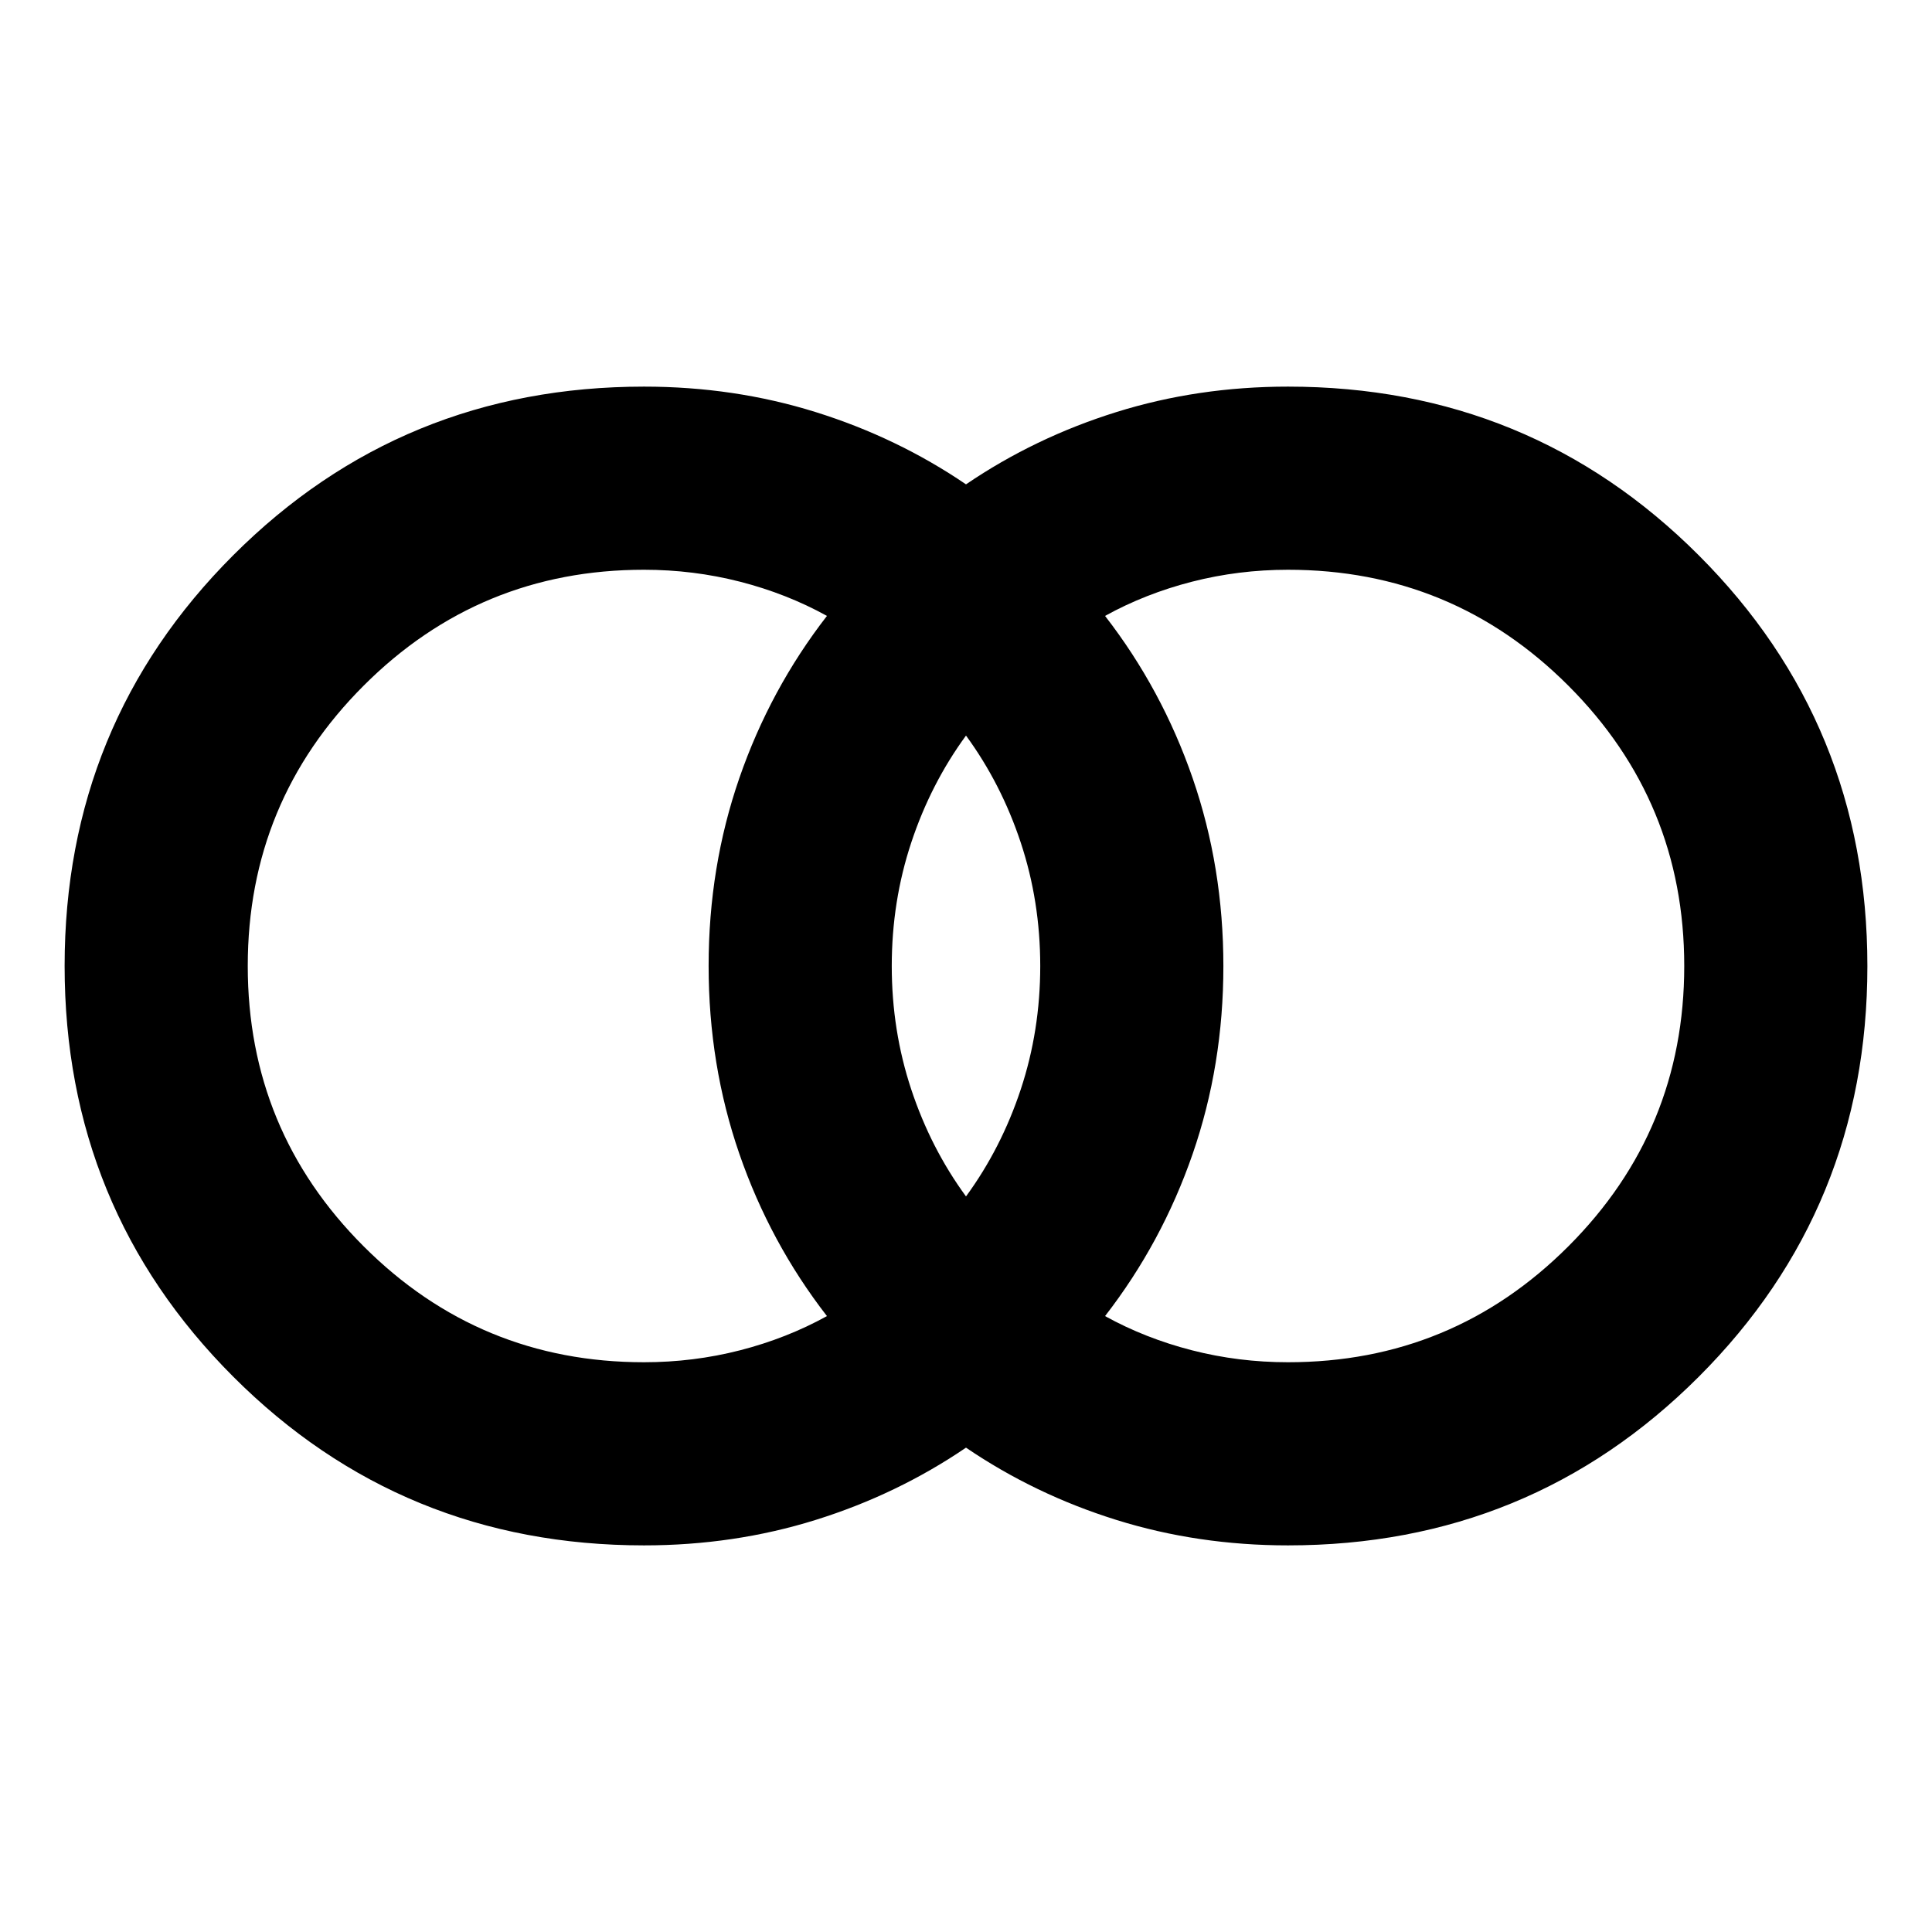 <svg xmlns="http://www.w3.org/2000/svg" height="24" viewBox="0 -960 960 960" width="24"><path d="M640-283.11q81.71 0 139.3-57.59 57.59-57.59 57.59-139.3 0-81.71-57.59-139.3-57.59-57.59-139.3-57.59-24.55 0-47.73 5.94-23.18 5.95-43.18 16.99 28.28 36.48 43.54 80.65 15.26 44.17 15.26 93.36t-15.26 93.31q-15.26 44.12-43.54 80.6 20 11.04 43.18 16.99 23.18 5.94 47.73 5.94ZM480-365.5q17.52-23.96 27.21-53.19 9.68-29.22 9.68-61.31t-9.68-61.31q-9.69-29.23-27.21-53.19-17.52 23.96-27.21 53.19-9.68 29.22-9.68 61.31t9.68 61.31q9.69 29.23 27.21 53.19Zm-160 82.39q24.55 0 47.73-5.94 23.18-5.95 43.18-16.99-28.28-36.48-43.54-80.65-15.26-44.17-15.26-93.36t15.26-93.31q15.26-44.12 43.54-80.6-20-11.04-43.18-16.99-23.18-5.94-47.73-5.94-81.71 0-139.3 57.59-57.59 57.59-57.59 139.3 0 81.71 57.59 139.3 57.59 57.59 139.3 57.59Zm0 91q-120.3 0-204.09-83.81-83.8-83.8-83.8-204.12 0-120.31 83.8-204.08Q199.7-767.89 320-767.89q44.76 0 85.26 12.64 40.5 12.64 74.74 35.92 34.24-23.28 74.74-35.92 40.5-12.64 85.26-12.64 120.3 0 204.09 83.81 83.8 83.8 83.8 204.12 0 120.31-83.8 204.08Q760.3-192.11 640-192.11q-44.76 0-85.26-12.64-40.5-12.64-74.74-35.92-34.24 23.28-74.74 35.92-40.5 12.64-85.26 12.64Z"/></svg>